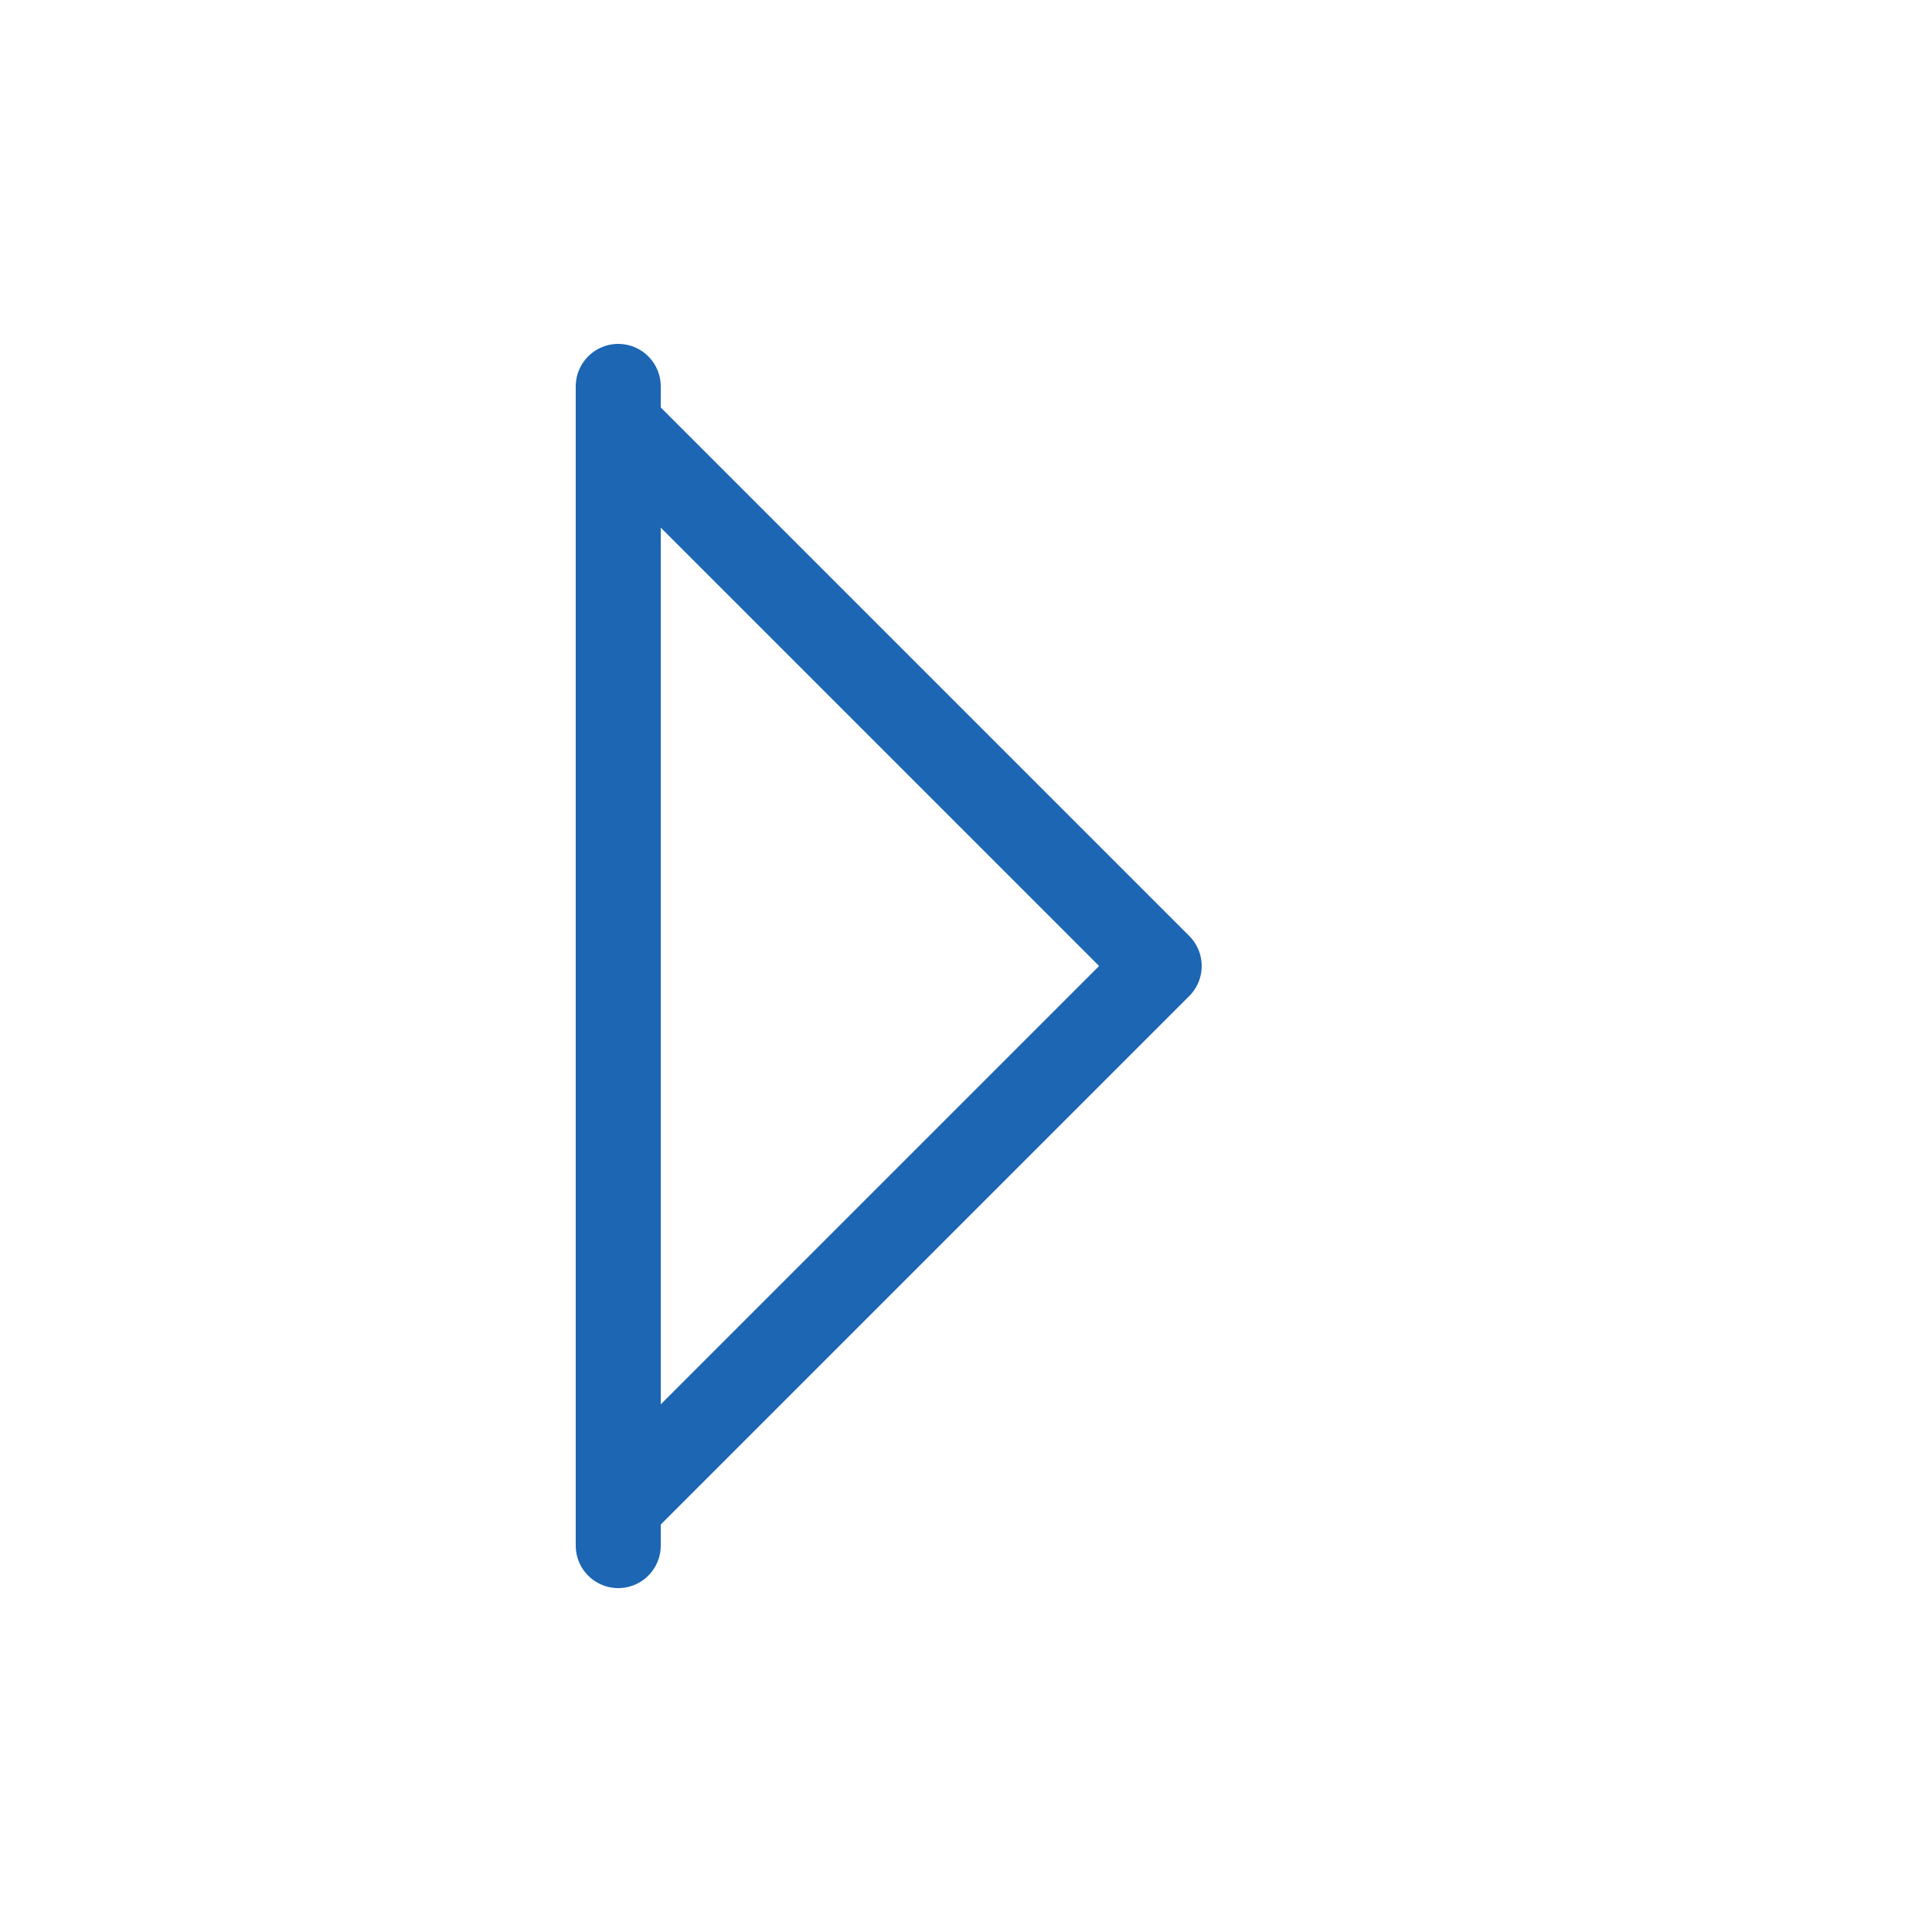 <?xml version="1.0" encoding="UTF-8" standalone="no"?>
<svg xmlns="http://www.w3.org/2000/svg" viewBox="0 0 1000 1000">
  <g fill="none" stroke="#1c66b3" stroke-width="44" stroke-linecap="round" stroke-linejoin="round">
    <path d="M 320 200 L 320 800" />
    <path d="M 320 220 L 600 500 L 320 780" />
  </g>
</svg>

